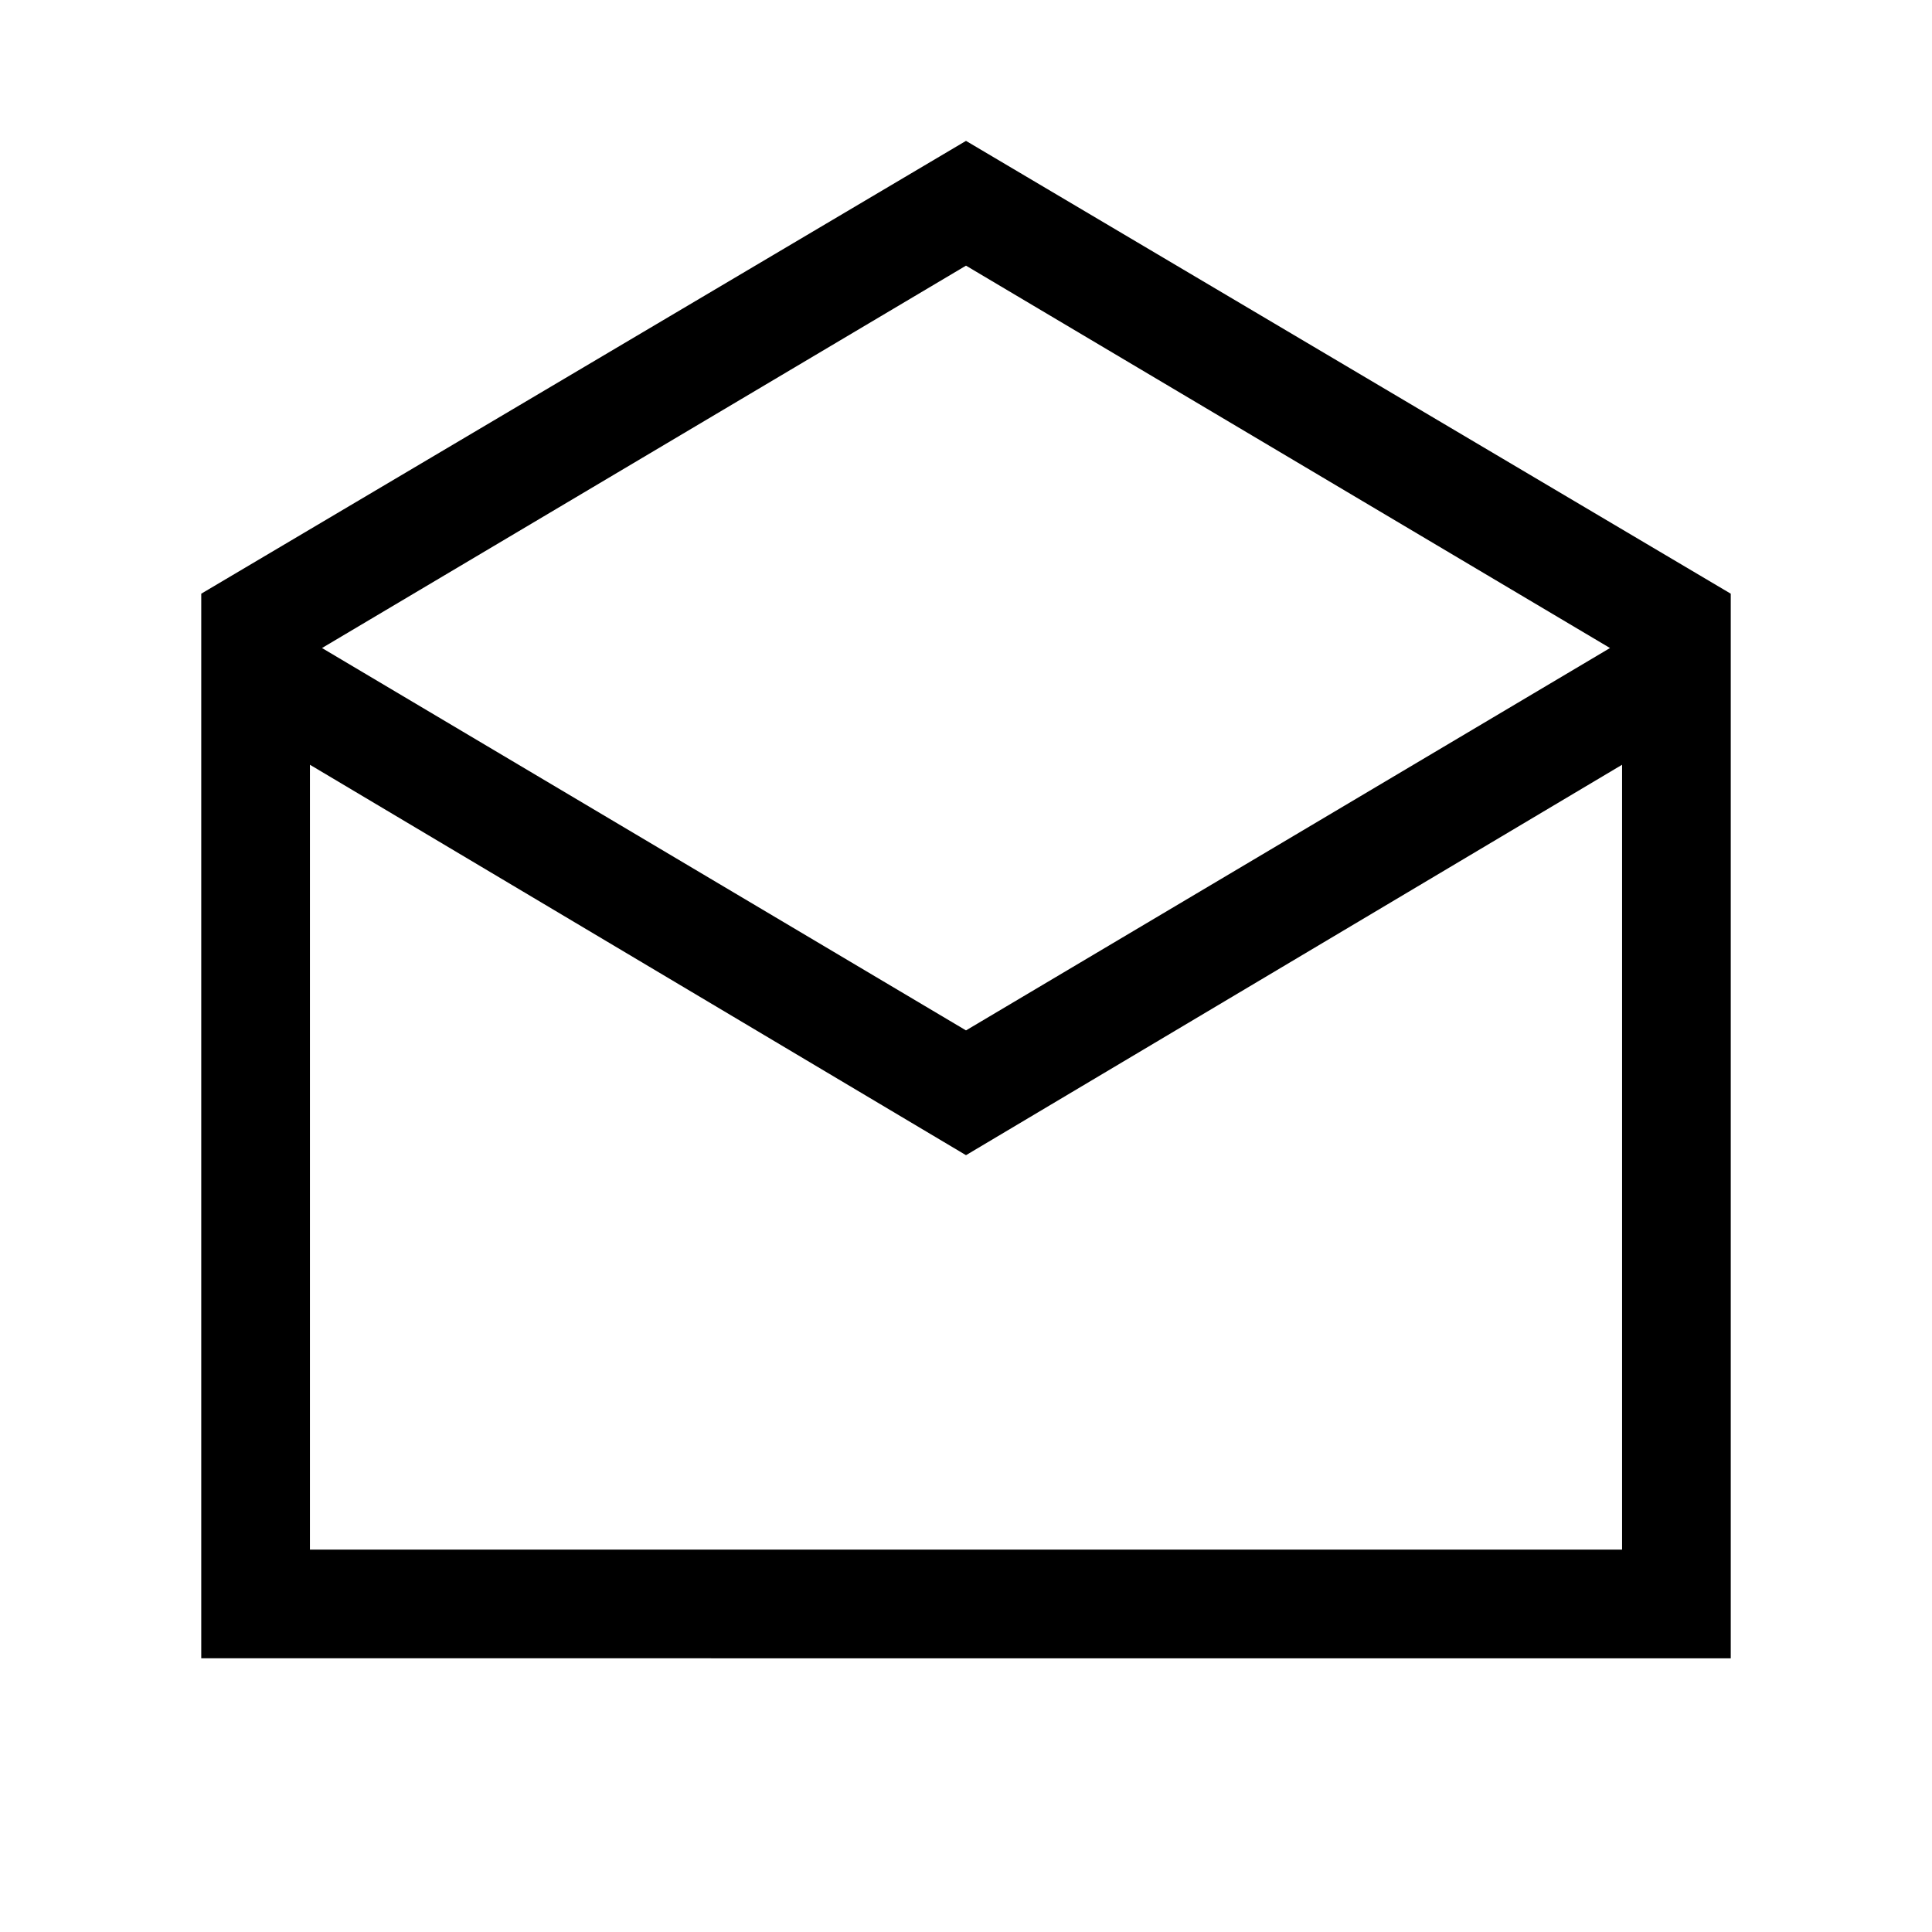 <svg xmlns="http://www.w3.org/2000/svg" height="24" viewBox="0 -960 960 960" width="24"><path d="m480-890 380 225v529H100v-529l380-225Zm0 442 320-190-320-190-320 190 320 190Zm0 62L154-580v390h652v-390L480-386Zm0 196h326-652 326Z"/></svg>